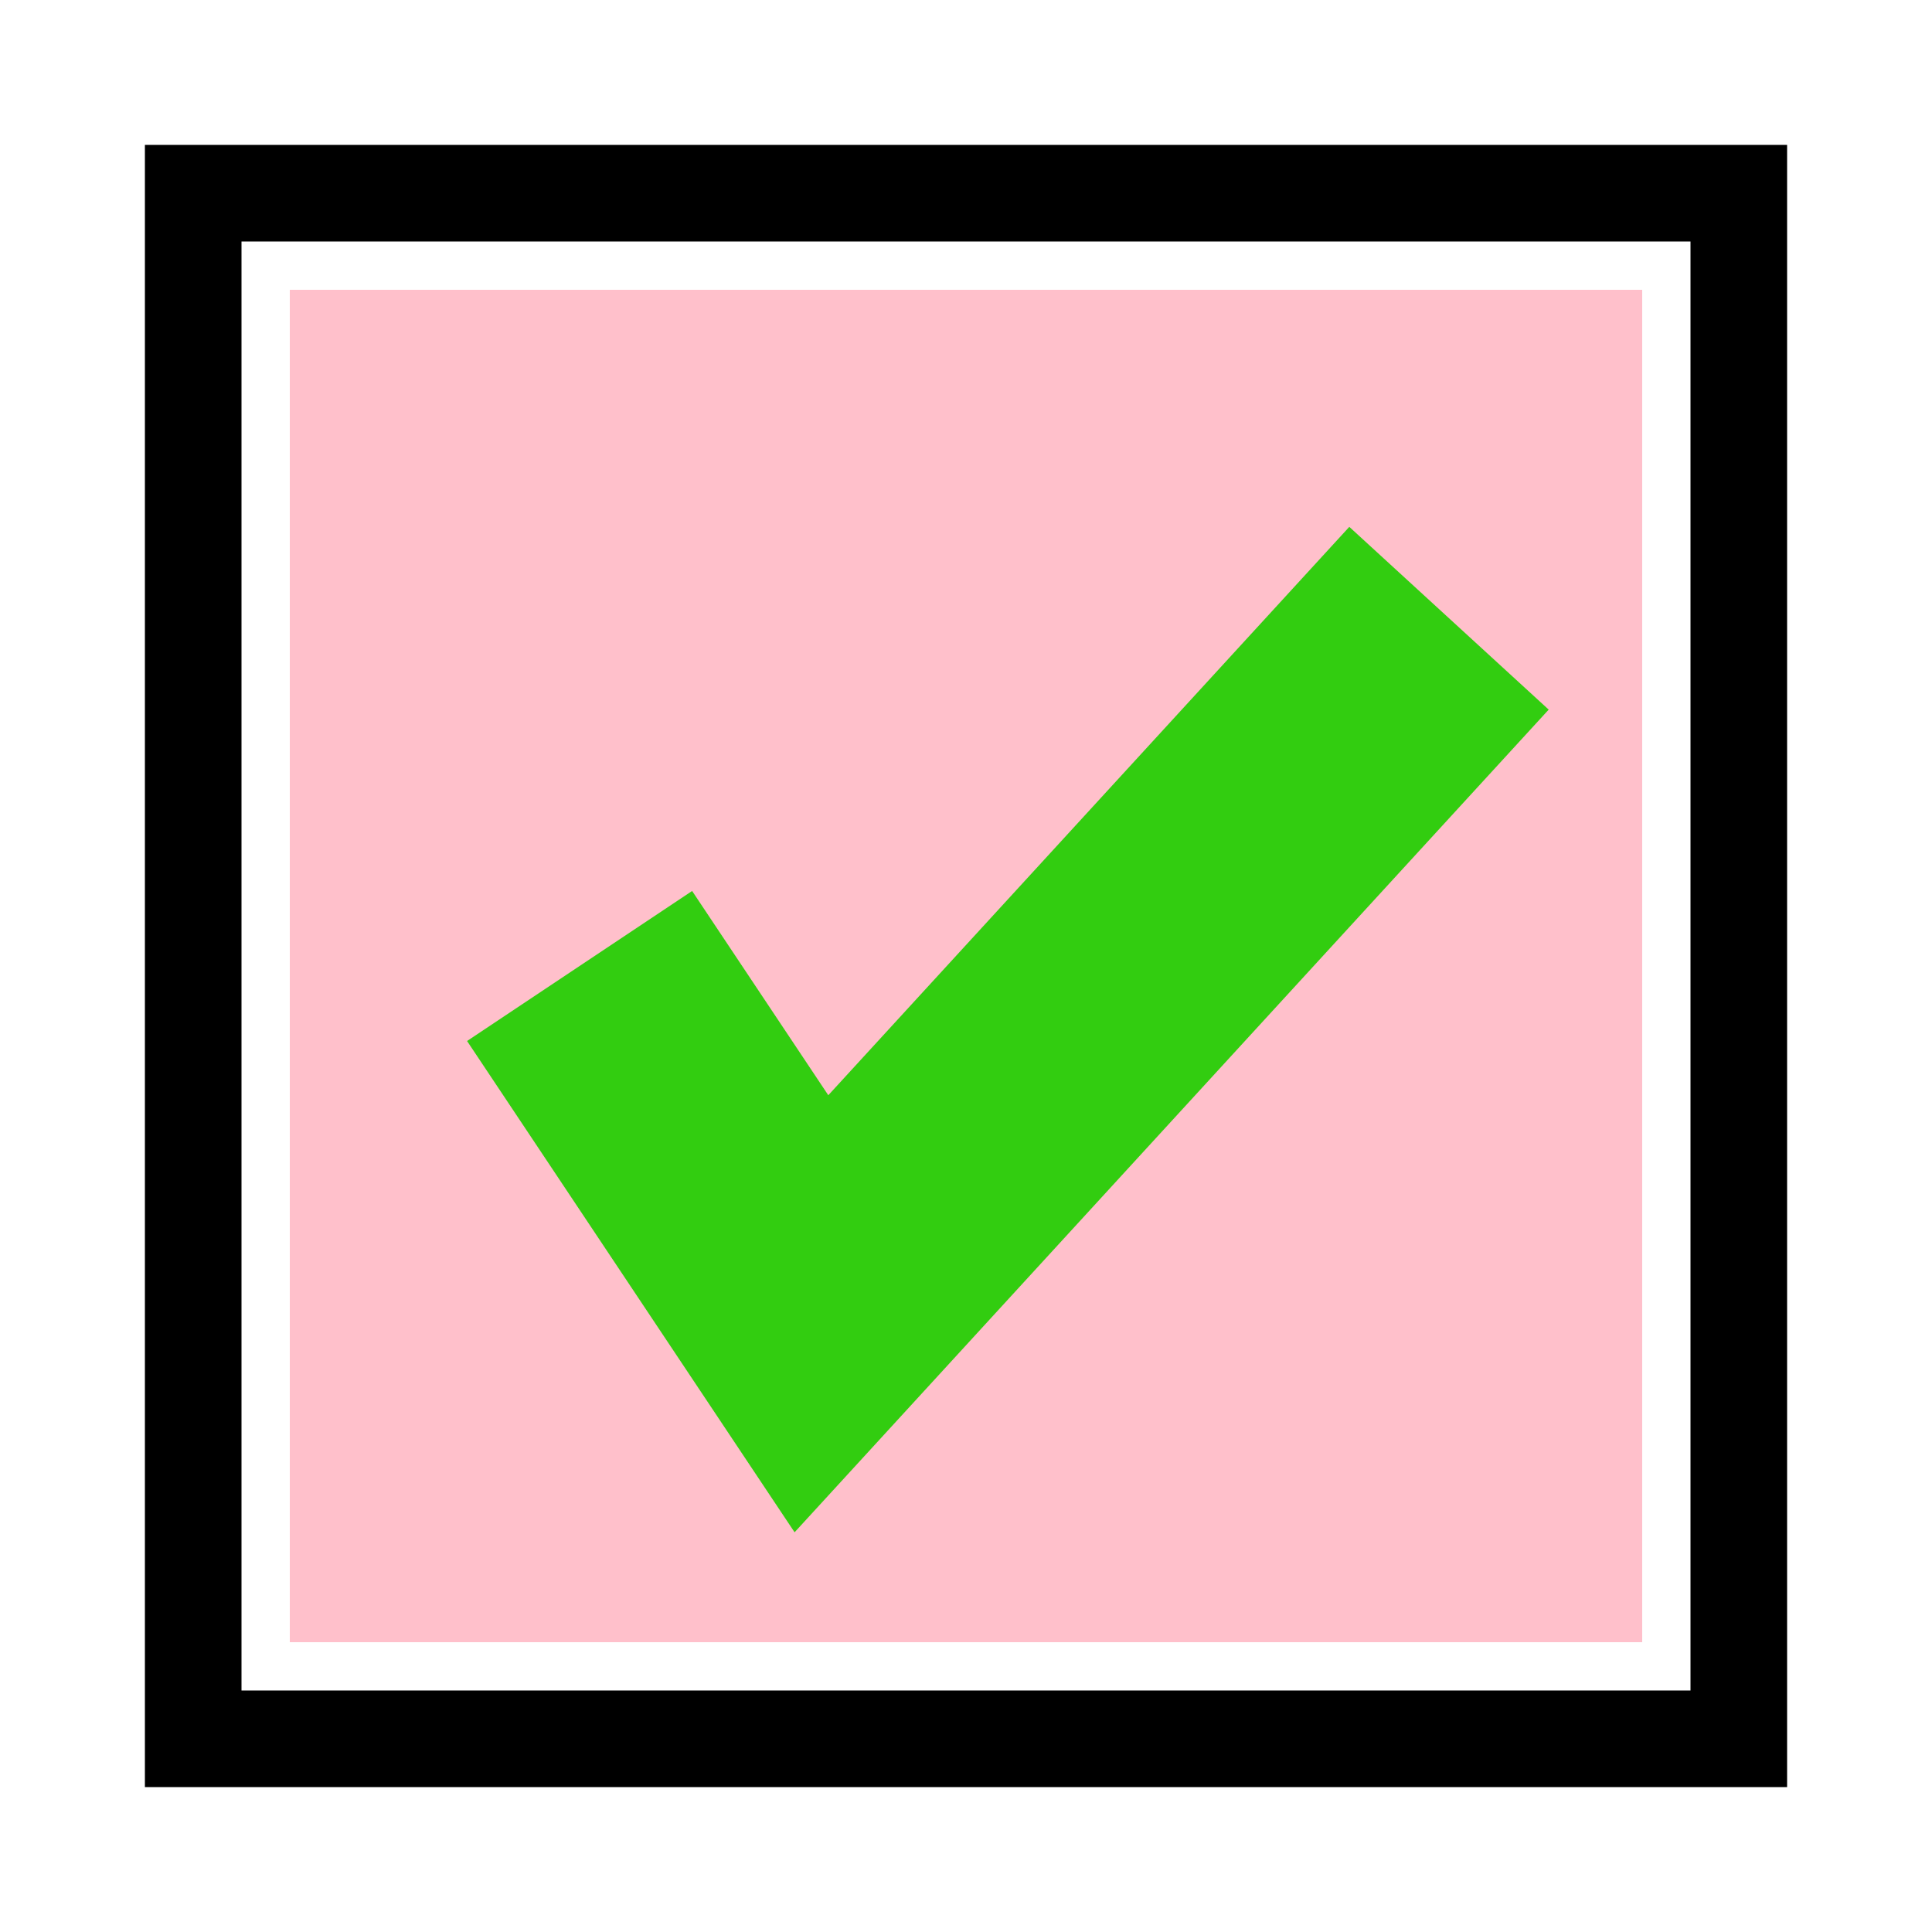 <svg xmlns="http://www.w3.org/2000/svg" width="100" height="100" viewBox="0 0 100 100">
   <rect x="10" y="10" width="80" height="80" fill="none" stroke="black" stroke-width="5"/>
   <rect x="15" y="15" width="70" height="70" fill="#FFC0CB"/>
   <path d="M30,50 L42,68 L75,32" fill="none" stroke="#32CD10" stroke-width="14"/>
</svg>